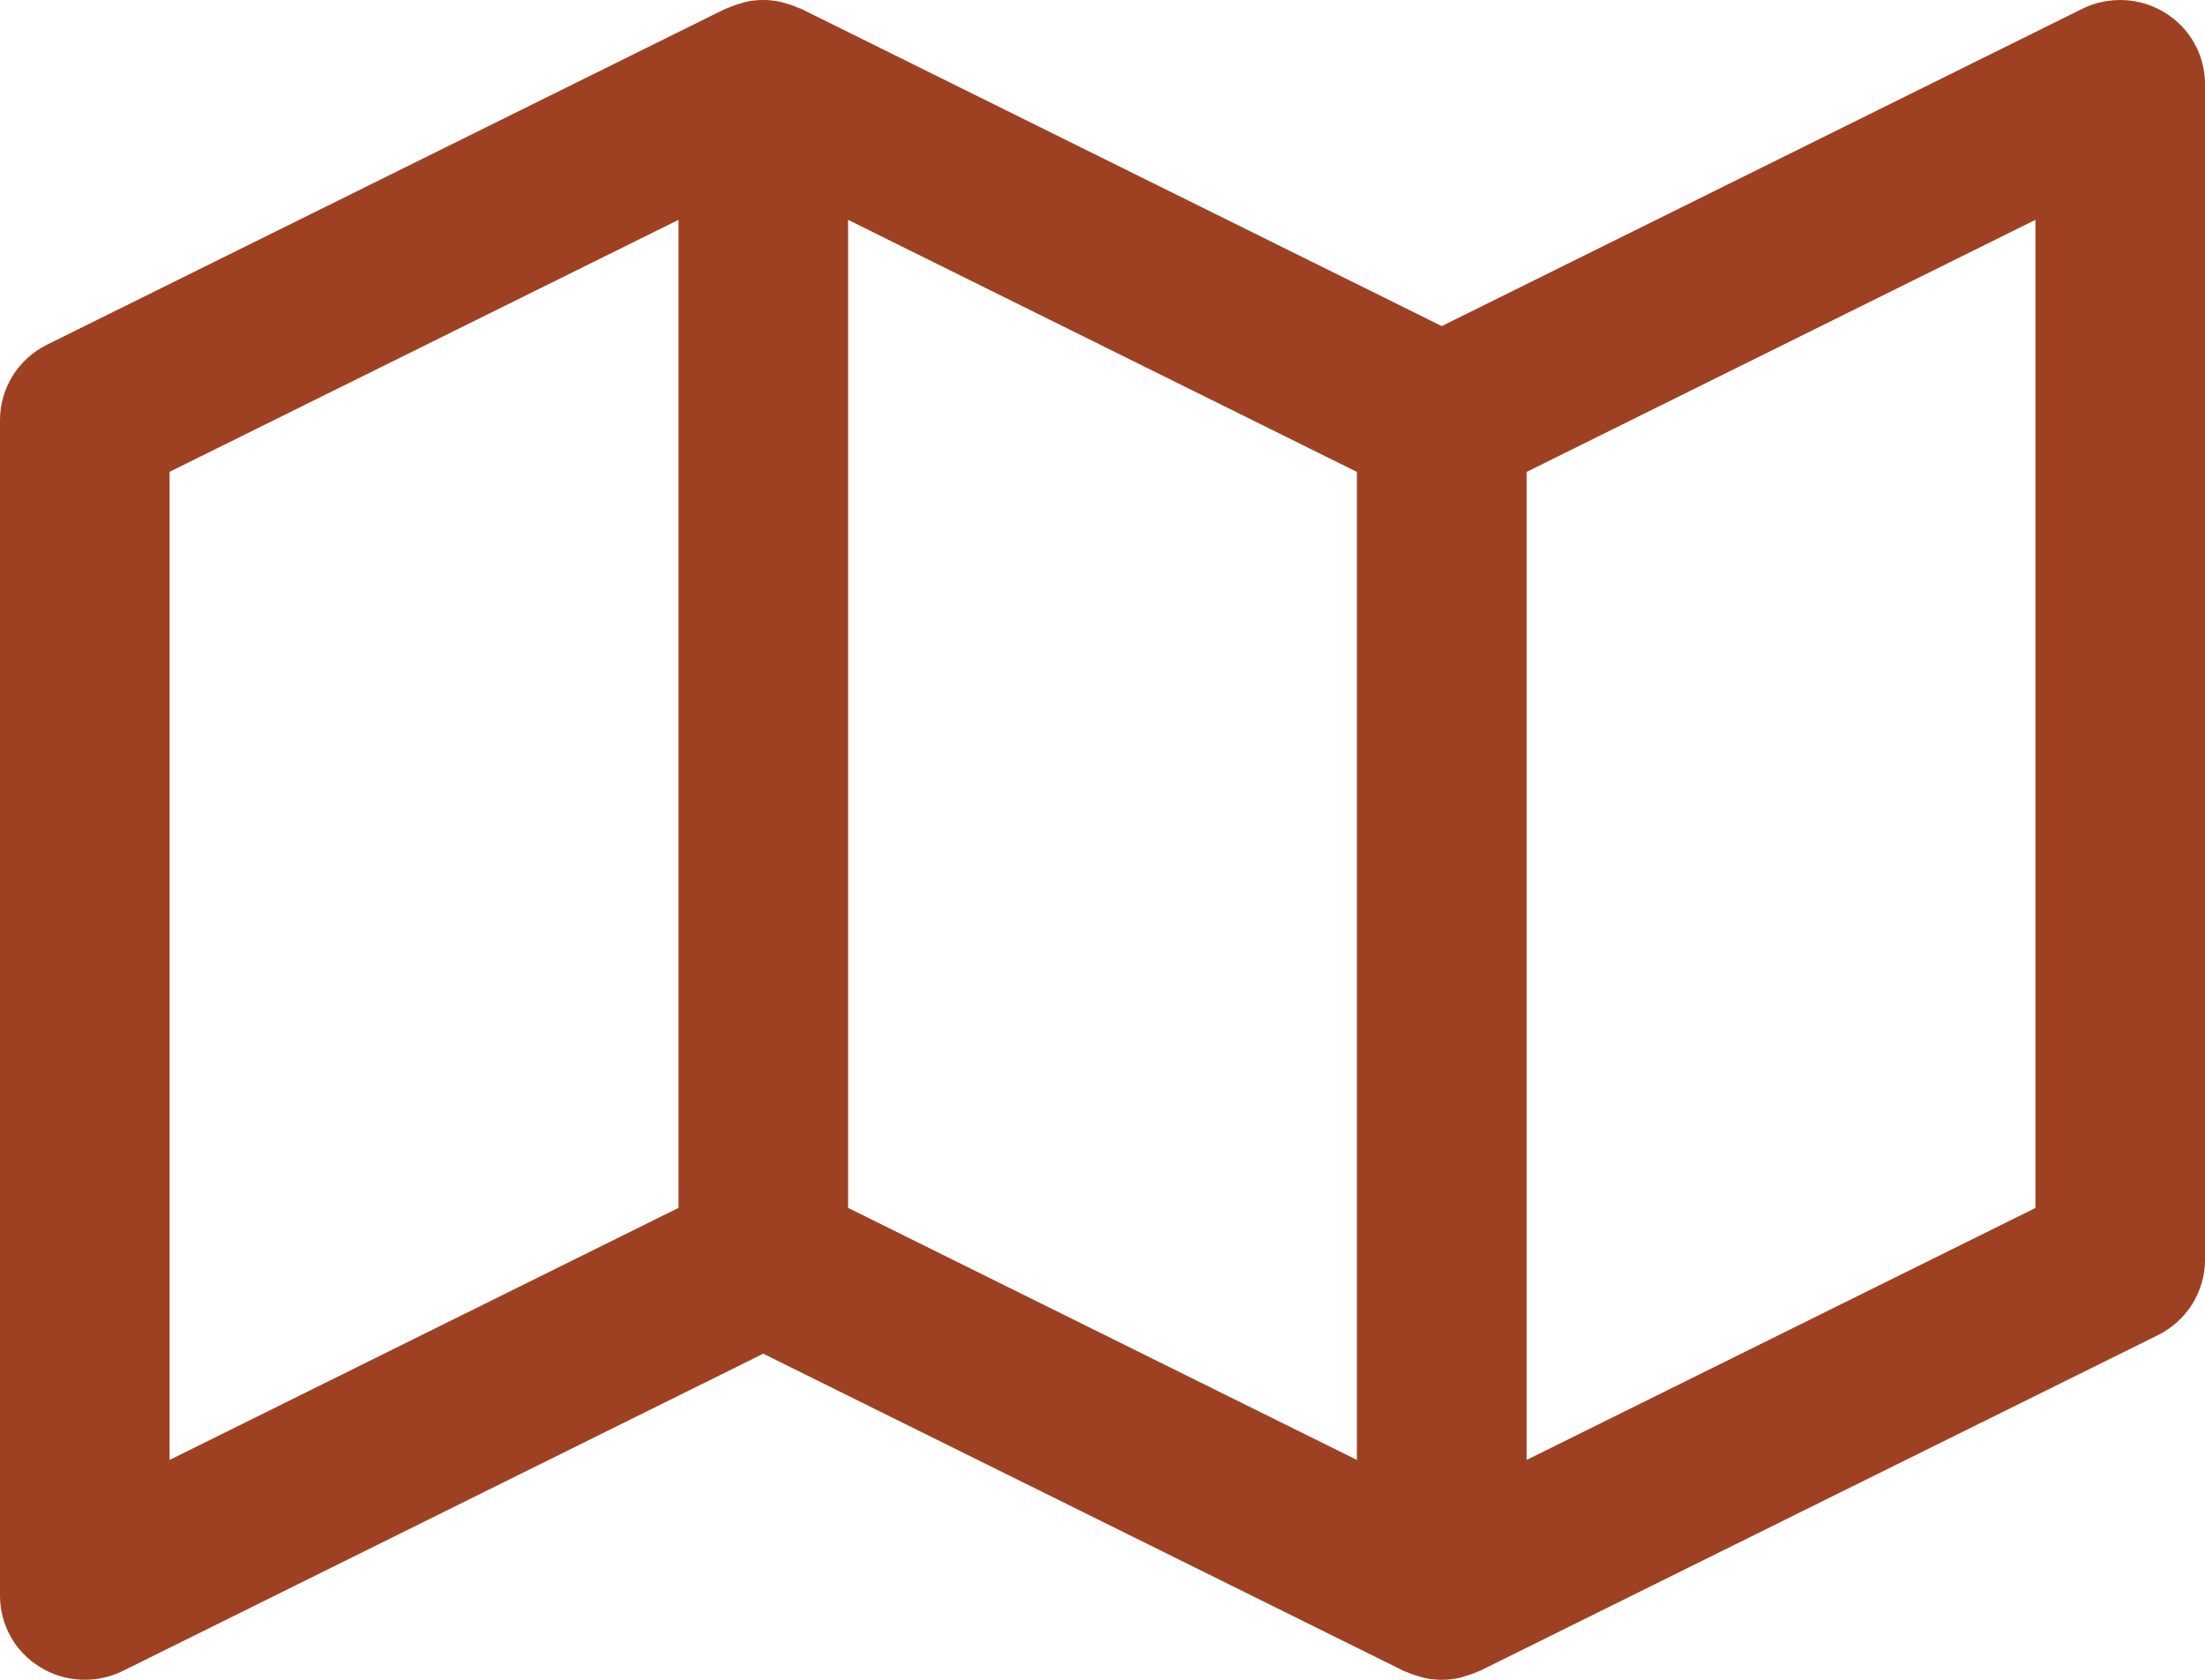 <svg width="21" height="16" viewBox="0 0 21 16" fill="none" xmlns="http://www.w3.org/2000/svg">
<path d="M20.617 0.12C20.5 0.048 20.366 0.007 20.229 0.001C20.091 -0.005 19.954 0.023 19.831 0.084L13.731 3.106L7.63 0.084C7.624 0.081 7.617 0.08 7.61 0.077C7.571 0.06 7.531 0.045 7.489 0.034C7.474 0.03 7.46 0.024 7.444 0.02C7.329 -0.007 7.209 -0.007 7.094 0.02C7.079 0.024 7.064 0.03 7.049 0.034C7.008 0.045 6.968 0.06 6.929 0.077C6.922 0.08 6.915 0.081 6.908 0.084L0.446 3.284C0.312 3.351 0.199 3.453 0.121 3.579C0.042 3.706 3.20319e-05 3.852 0 4V15.2C2.90729e-05 15.336 0.035 15.47 0.102 15.59C0.169 15.709 0.266 15.809 0.383 15.88C0.5 15.952 0.634 15.993 0.771 15.999C0.909 16.005 1.046 15.977 1.169 15.916L7.269 12.894L13.37 15.916C13.376 15.919 13.383 15.92 13.39 15.923C13.429 15.941 13.469 15.955 13.511 15.966C13.526 15.97 13.54 15.977 13.556 15.98C13.671 16.007 13.791 16.007 13.906 15.98C13.921 15.977 13.936 15.97 13.951 15.966C13.992 15.955 14.033 15.941 14.071 15.923C14.078 15.92 14.085 15.919 14.092 15.916L20.554 12.716C20.688 12.649 20.8 12.547 20.879 12.421C20.958 12.294 21 12.149 21 12V0.8C21 0.664 20.965 0.53 20.898 0.411C20.831 0.291 20.734 0.191 20.617 0.12ZM6.462 11.505L1.615 13.906V4.494L6.462 2.094V11.505ZM12.923 13.906L8.077 11.505V2.094L12.923 4.495V13.906ZM19.385 11.506L14.539 13.906V4.495L19.385 2.094V11.506Z" fill="#9E4122"/>
</svg>
